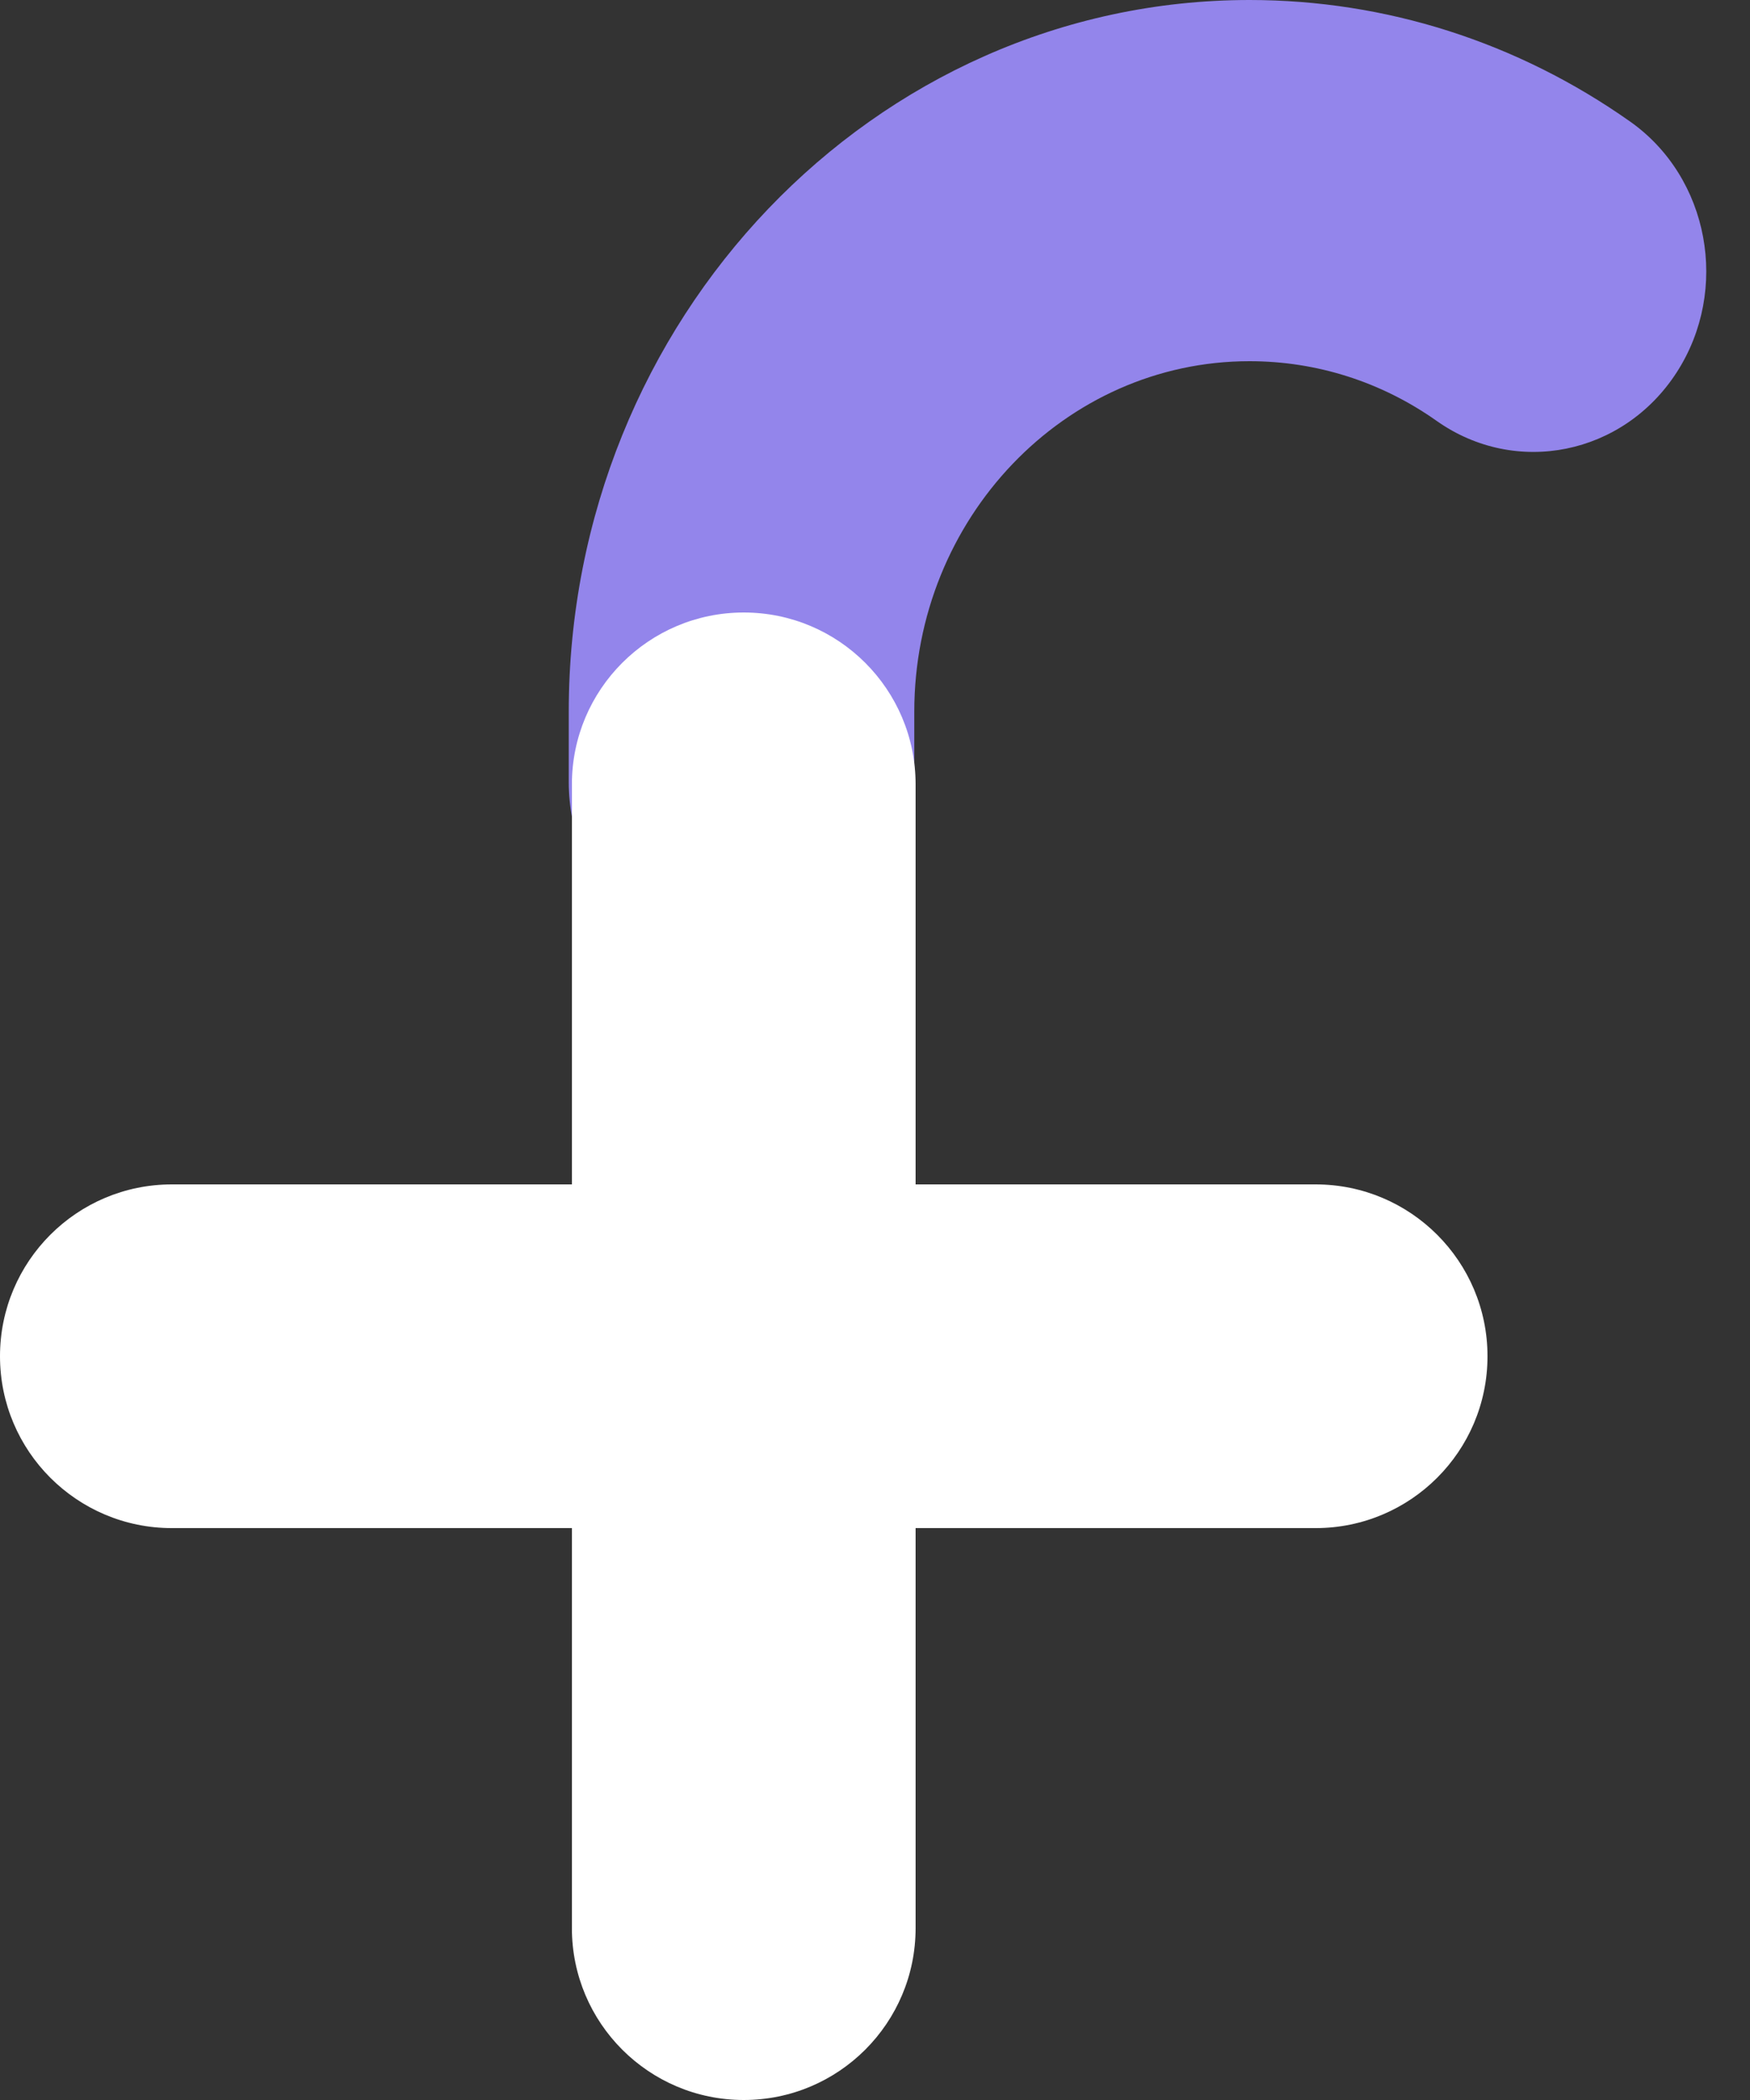 <svg xmlns="http://www.w3.org/2000/svg" version="1.1" viewBox="0 0 20 24" height="24px" width="20px"><rect x="0" y="0" width="20" height="24" fill="#333333" stroke="none"/><defs></defs><g fill-rule="evenodd" fill="none" stroke-width="1" stroke="none" id="webinar-tekst-apen"><g id="global-meny"><g id="fiken-logo"><path fill="#9385eb" id="2" d="M8.474,11 C7.384,11 6.5,10.076 6.5,8.936 L6.5,8.134 C6.5,3.649 9.99,0 14.28,0 C15.838,0 17.343,0.481 18.631,1.39 C19.534,2.028 19.772,3.311 19.162,4.256 C18.551,5.201 17.324,5.449 16.42,4.811 C15.788,4.364 15.048,4.128 14.28,4.128 C12.167,4.128 10.449,5.925 10.449,8.134 L10.449,8.936 C10.449,10.076 9.565,11 8.474,11"></path><path fill="#FFFFFF" id="1" d="M15.036,13.536 L10.464,13.536 L10.464,8.964 C10.464,7.88 9.585,7 8.5,7 C7.415,7 6.536,7.88 6.536,8.964 L6.536,13.536 L1.964,13.536 C0.88,13.536 0,14.415 0,15.5 C0,16.585 0.88,17.464 1.964,17.464 L6.536,17.464 L6.536,22.036 C6.536,23.12 7.415,24 8.5,24 C9.585,24 10.464,23.12 10.464,22.036 L10.464,17.464 L15.036,17.464 C16.12,17.464 17,16.585 17,15.5 C17,14.415 16.12,13.536 15.036,13.536"></path></g></g></g></svg>